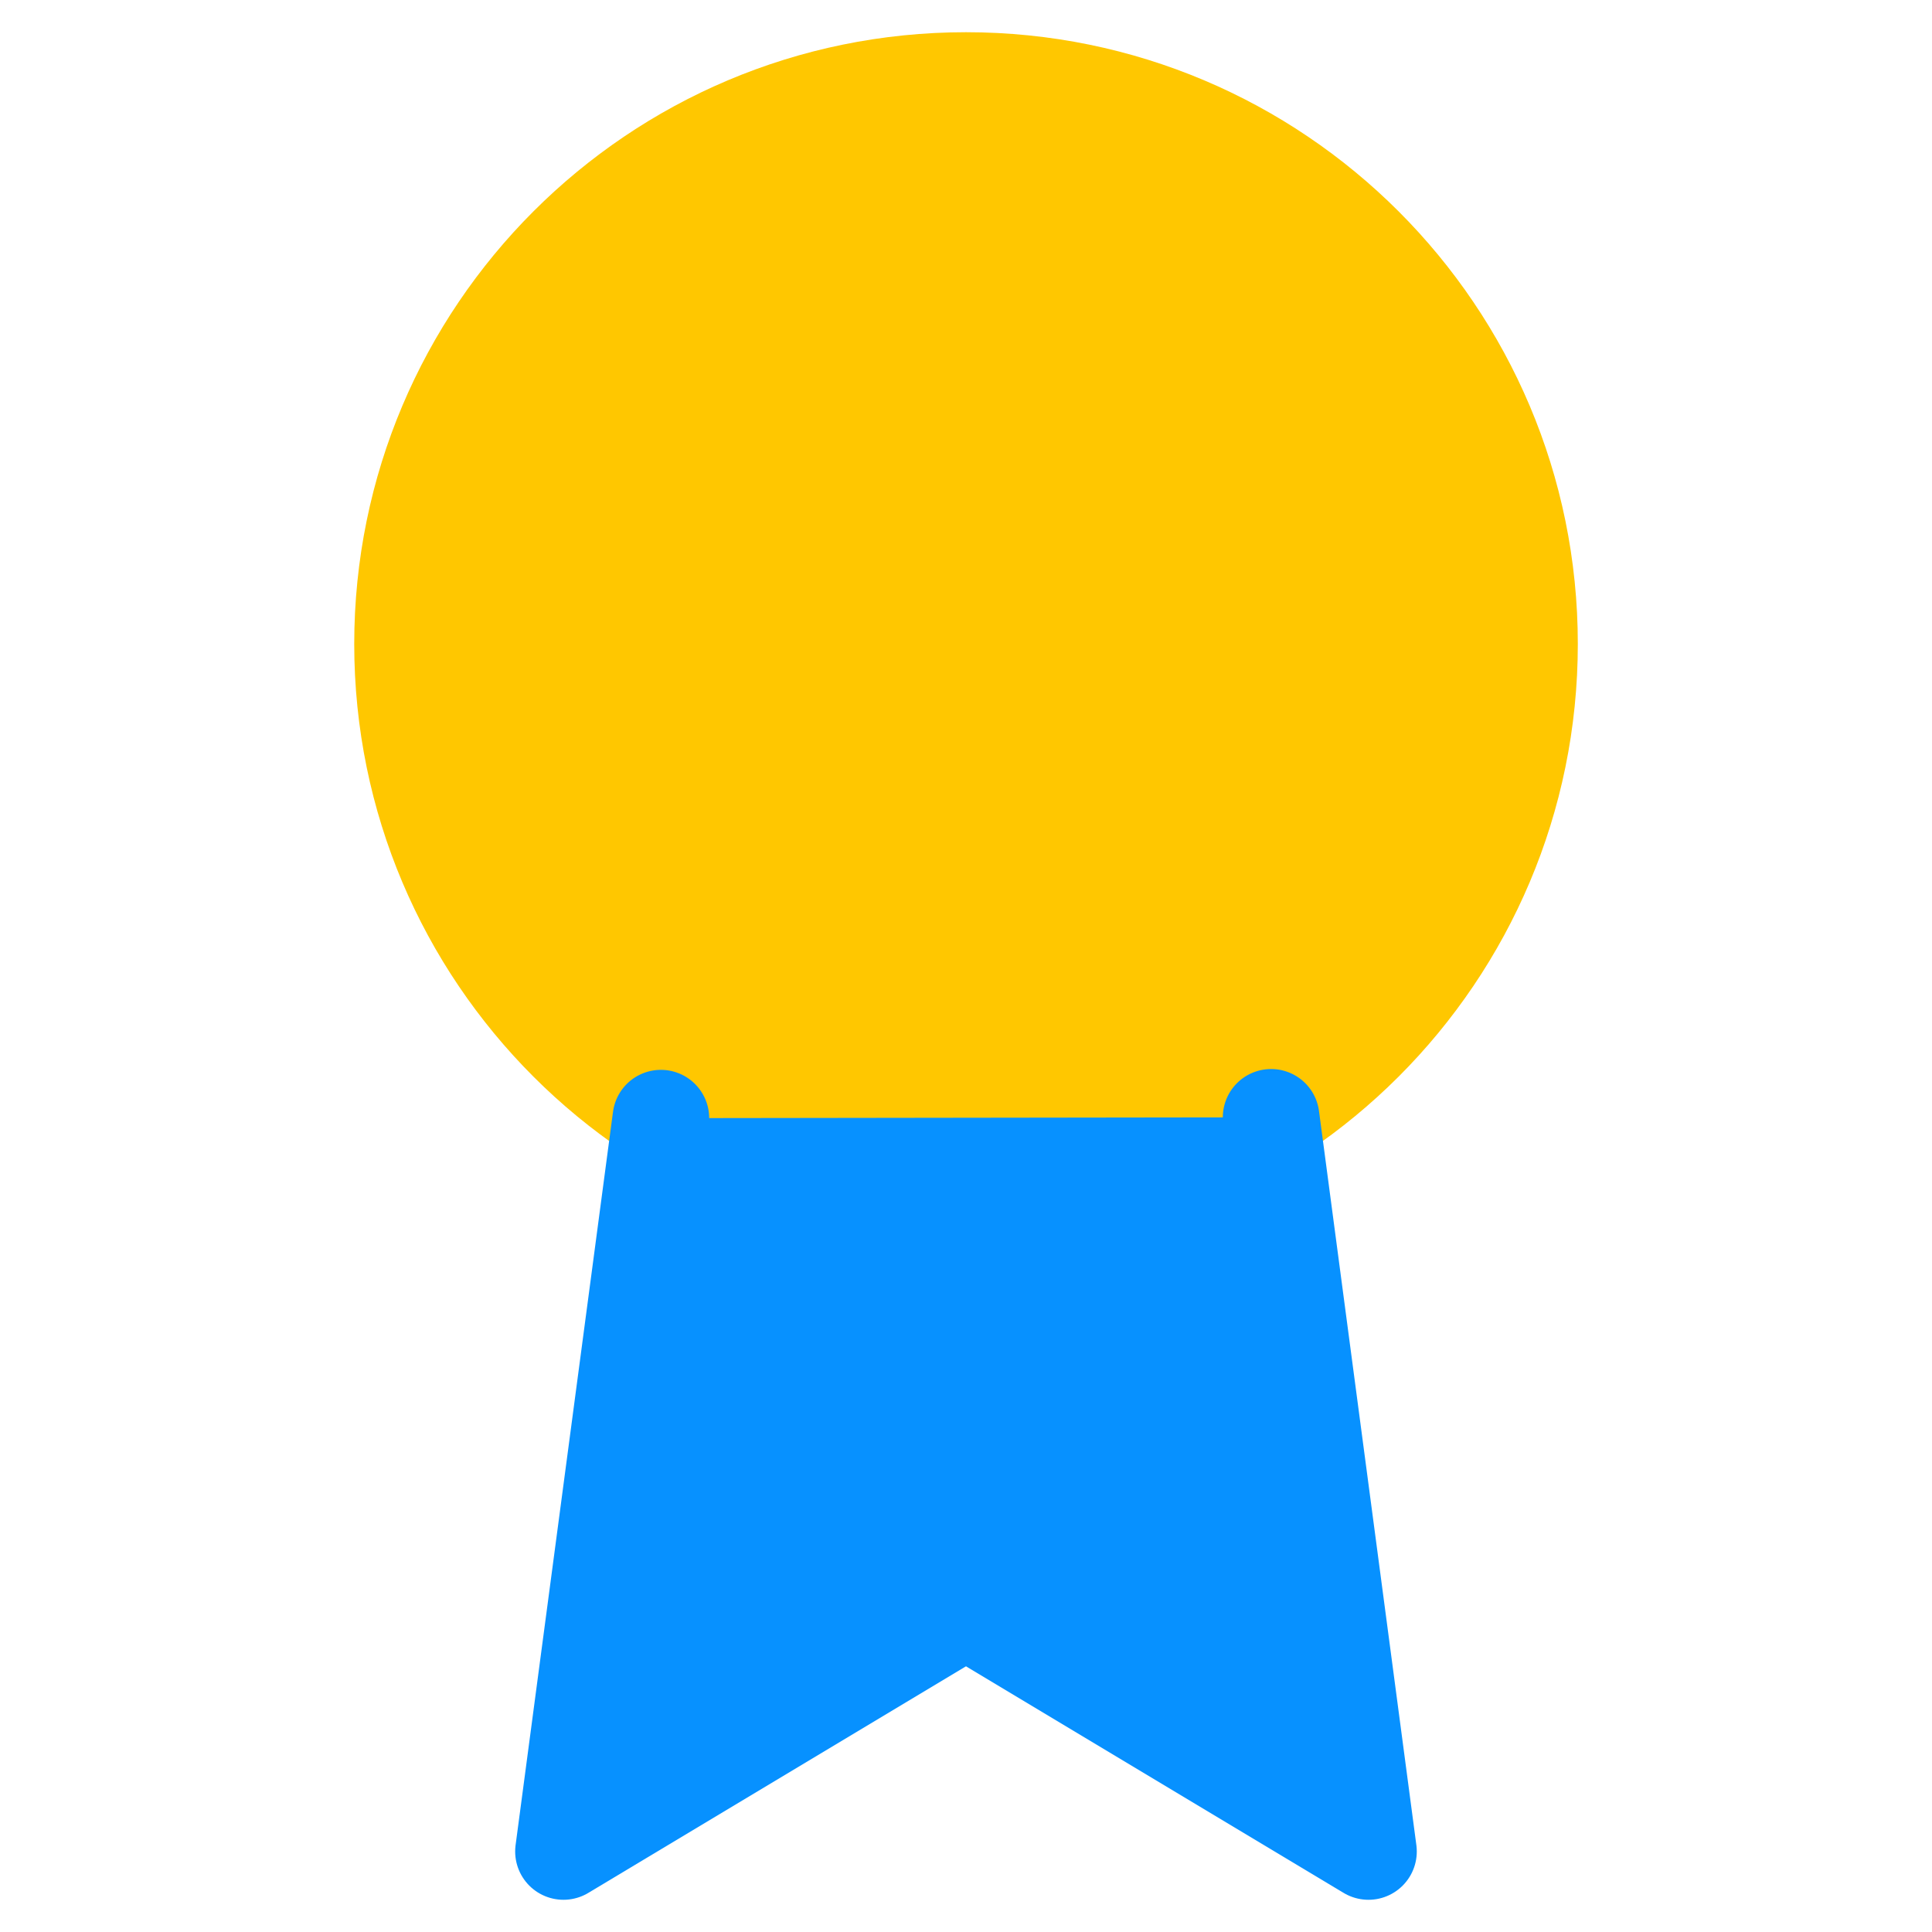 <svg width="40" height="40" viewBox="0 0 40 40" fill="none" xmlns="http://www.w3.org/2000/svg">
<path fill="#FFC700" d="M20 25C26.444 25 31.667 19.777 31.667 13.333C31.667 6.89 26.444 1.667 20 1.667C13.557 1.667 8.334 6.89 8.334 13.333C8.334 19.777 13.557 25 20 25Z" stroke="#FFC700" stroke-width="2" stroke-linecap="round" stroke-linejoin="round"/>
<path fill="#0791FF" d="M13.683 23.15L11.666 38.333L20 33.333L28.333 38.333L26.317 23.133" stroke="#0791FF" stroke-width="2" stroke-linecap="round" stroke-linejoin="round"/>
</svg>
